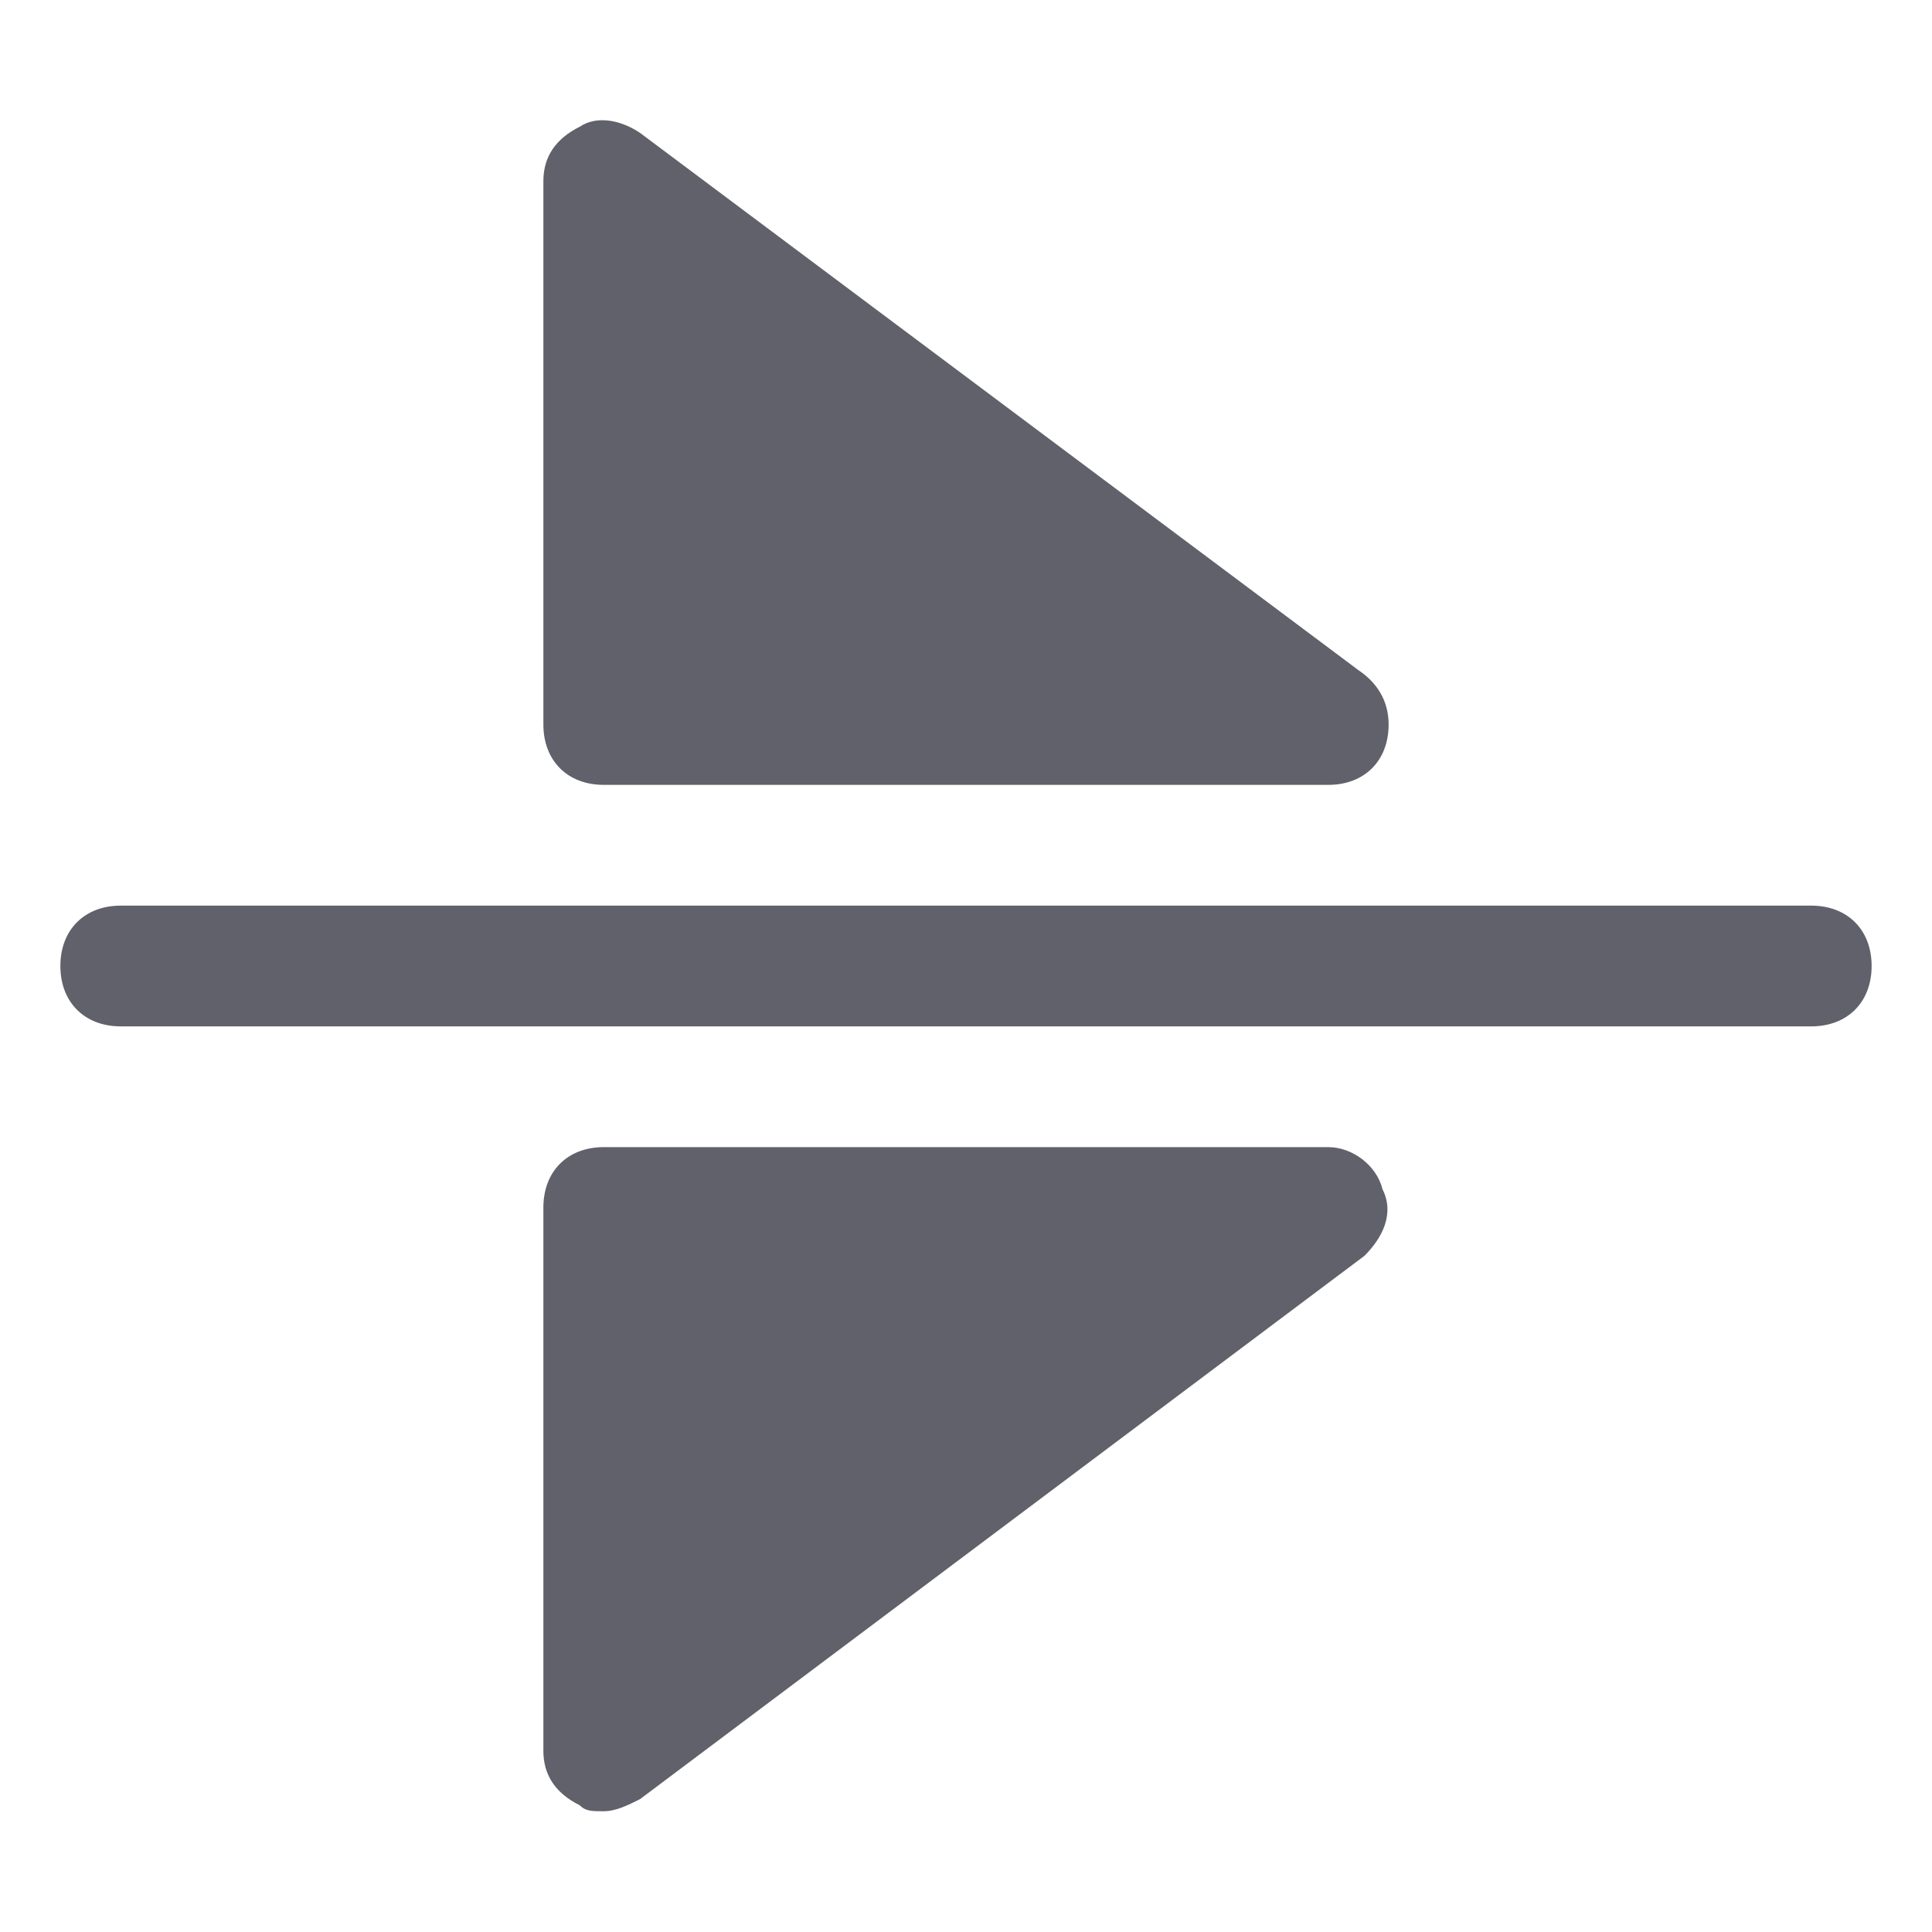 <svg xmlns="http://www.w3.org/2000/svg" height="32" width="32" viewBox="0 0 32 32"><title>flip vertical 5</title><g fill="#61616b" class="nc-icon-wrapper"><path data-color="color-2" fill="#61616b" d="M30,15H2c-0.6,0-1,0.4-1,1s0.4,1,1,1h28c0.6,0,1-0.4,1-1S30.6,15,30,15z"></path> <path fill="#61616b" d="M10,13h12c0,0,0,0,0,0c0.6,0,1-0.4,1-1c0-0.4-0.2-0.7-0.5-0.9L10.6,2.2c-0.3-0.2-0.7-0.3-1-0.1 C9.2,2.3,9,2.6,9,3v9C9,12.6,9.4,13,10,13z"></path> <path fill="#61616b" d="M22,19H10c-0.6,0-1,0.4-1,1v9c0,0.4,0.2,0.7,0.6,0.9C9.7,30,9.8,30,10,30c0.2,0,0.4-0.1,0.6-0.2l12-9 c0.3-0.3,0.5-0.7,0.3-1.1C22.8,19.3,22.4,19,22,19z"></path></g></svg>